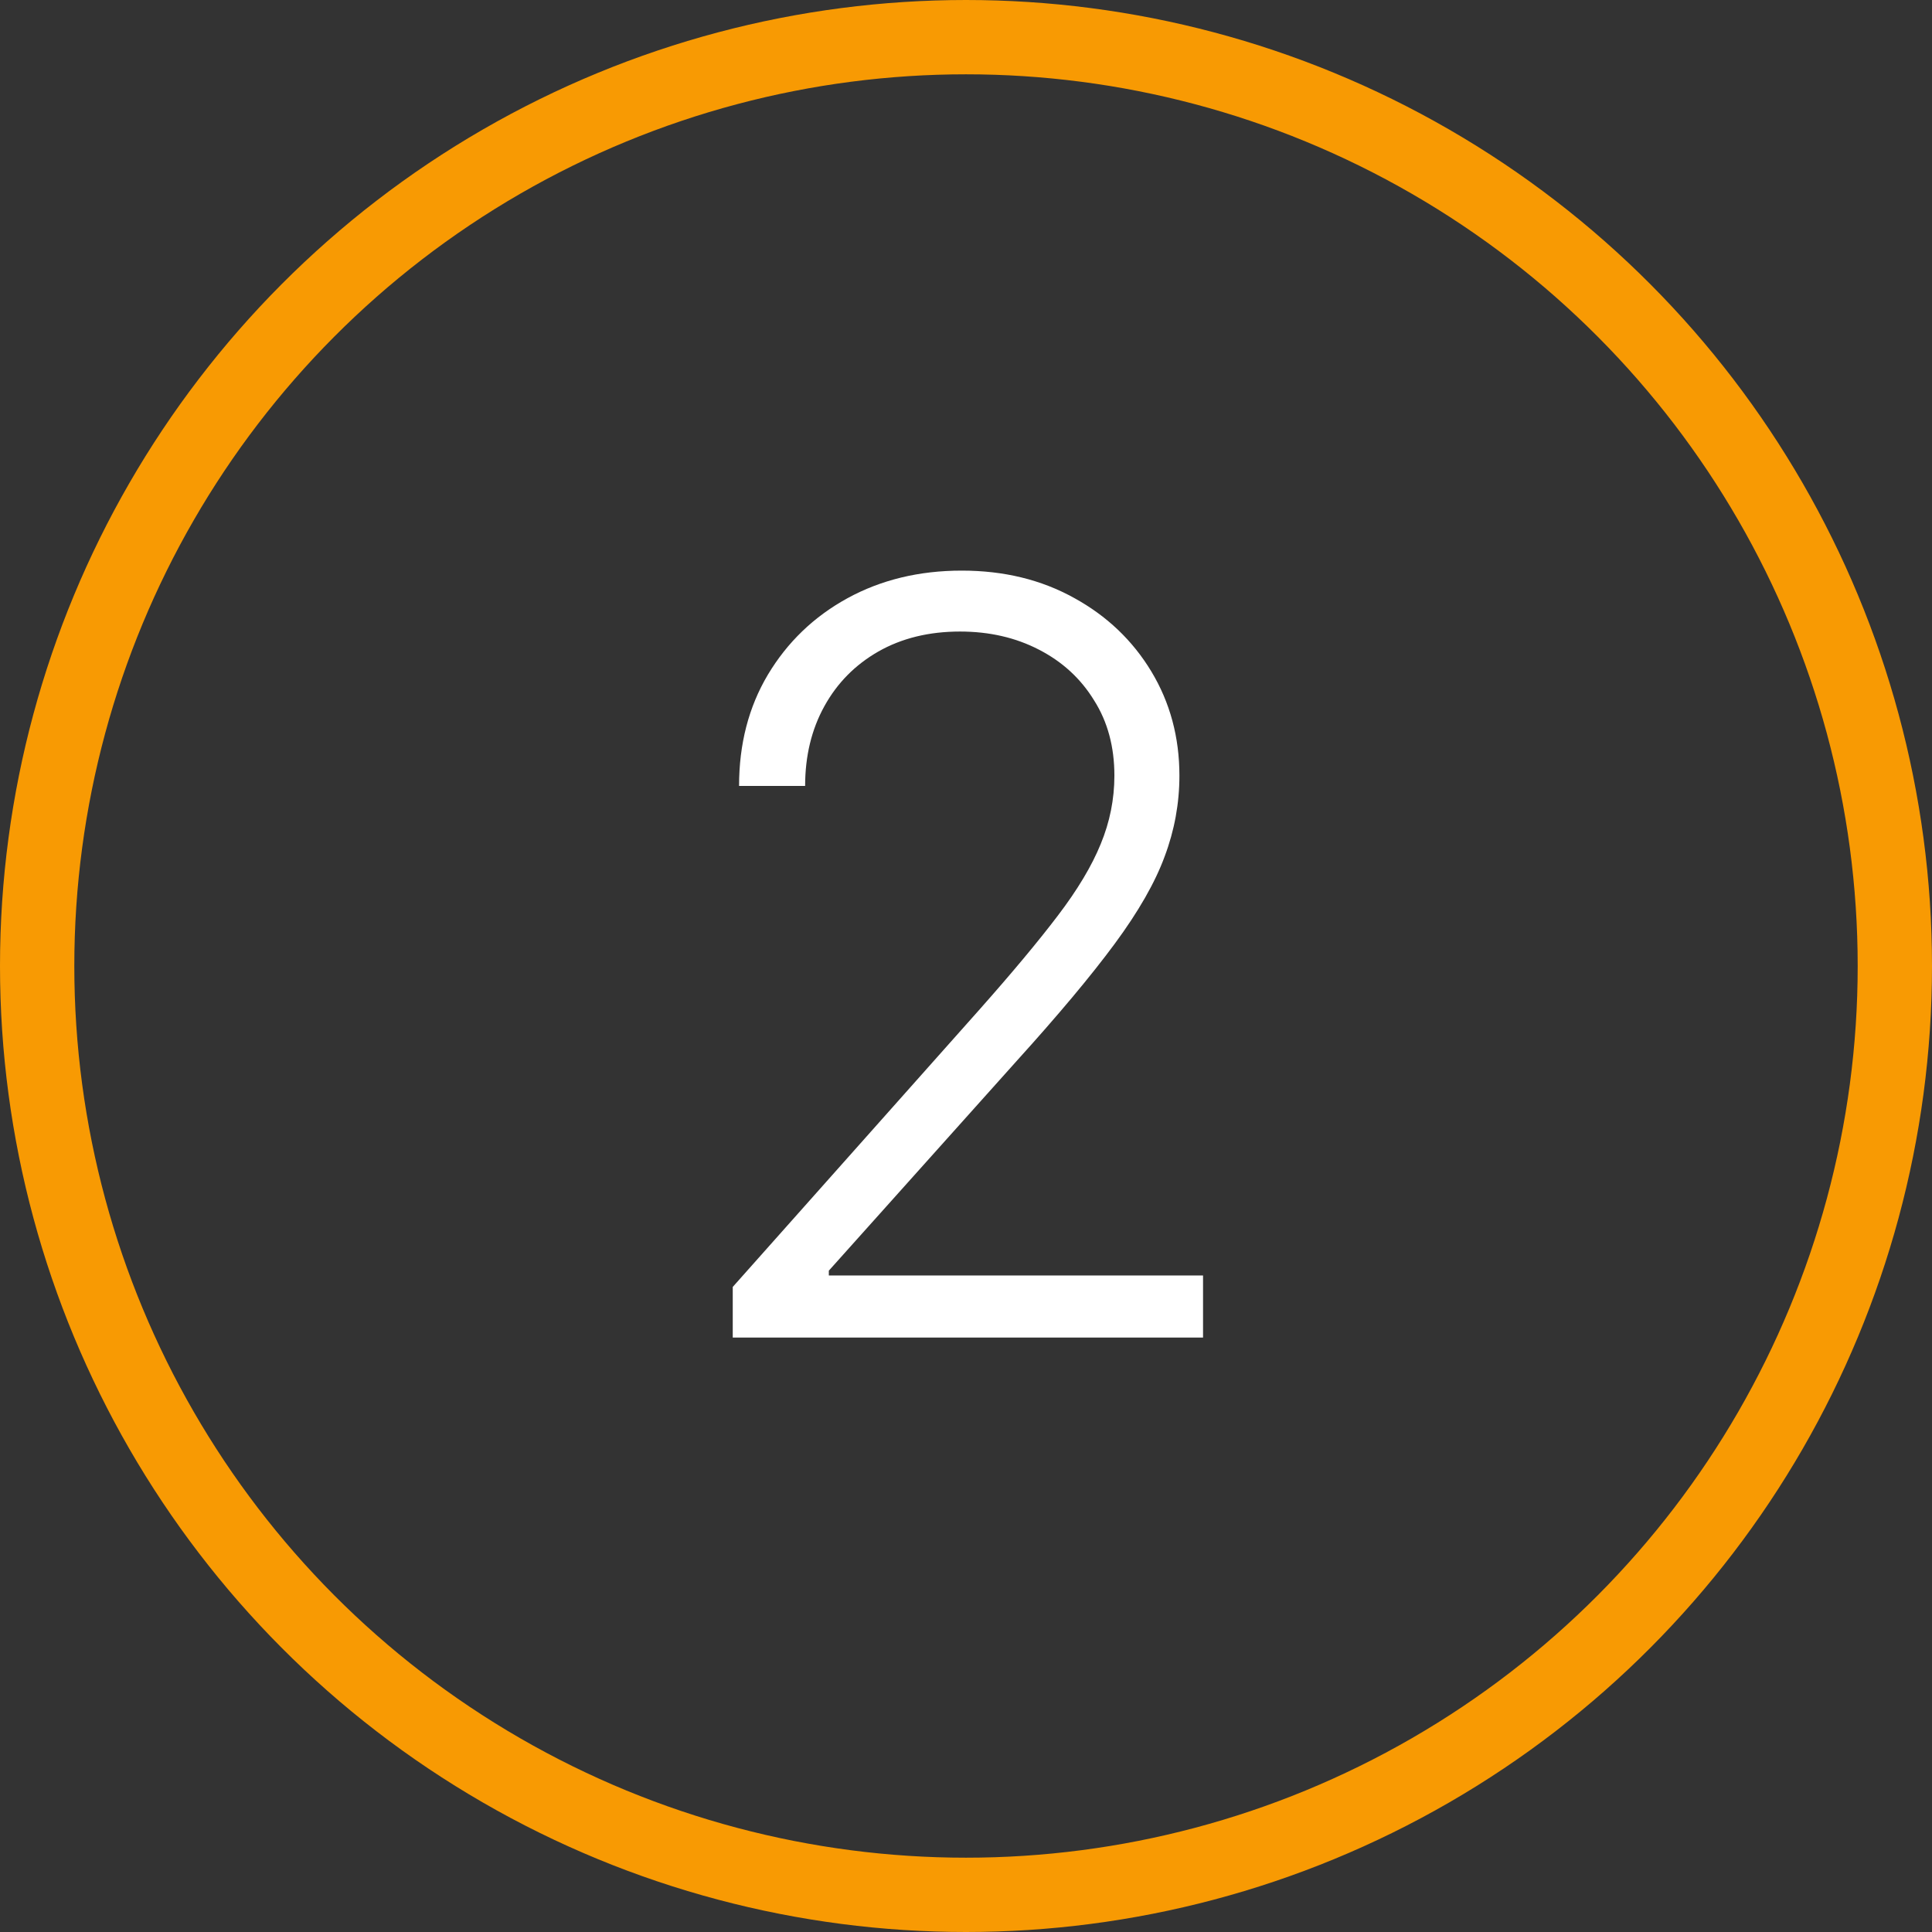 <?xml version="1.0" encoding="UTF-8"?> <svg xmlns="http://www.w3.org/2000/svg" width="26" height="26" viewBox="0 0 26 26" fill="none"><rect x="0" y="0" width="26" height="26" fill="#333333" stroke="none"/><path d="M9.861 18V17.319L13.187 13.58C13.621 13.09 13.971 12.671 14.236 12.322C14.501 11.974 14.693 11.653 14.813 11.358C14.935 11.063 14.997 10.756 14.997 10.438C14.997 10.05 14.906 9.712 14.723 9.424C14.544 9.132 14.297 8.905 13.982 8.743C13.668 8.58 13.313 8.499 12.919 8.499C12.501 8.499 12.135 8.589 11.82 8.768C11.508 8.947 11.266 9.192 11.094 9.504C10.922 9.815 10.835 10.173 10.835 10.577H9.946C9.946 10.014 10.075 9.515 10.333 9.081C10.595 8.643 10.951 8.3 11.402 8.052C11.856 7.803 12.37 7.679 12.943 7.679C13.51 7.679 14.014 7.802 14.455 8.047C14.896 8.289 15.242 8.619 15.494 9.036C15.746 9.454 15.872 9.921 15.872 10.438C15.872 10.813 15.805 11.176 15.673 11.527C15.544 11.878 15.32 12.269 15.002 12.7C14.684 13.131 14.243 13.658 13.679 14.281L11.154 17.1V17.165H16.19V18H9.861Z" fill="white"></path><circle cx="13" cy="13" r="12.5" stroke="#F89A03"></circle></svg> 
